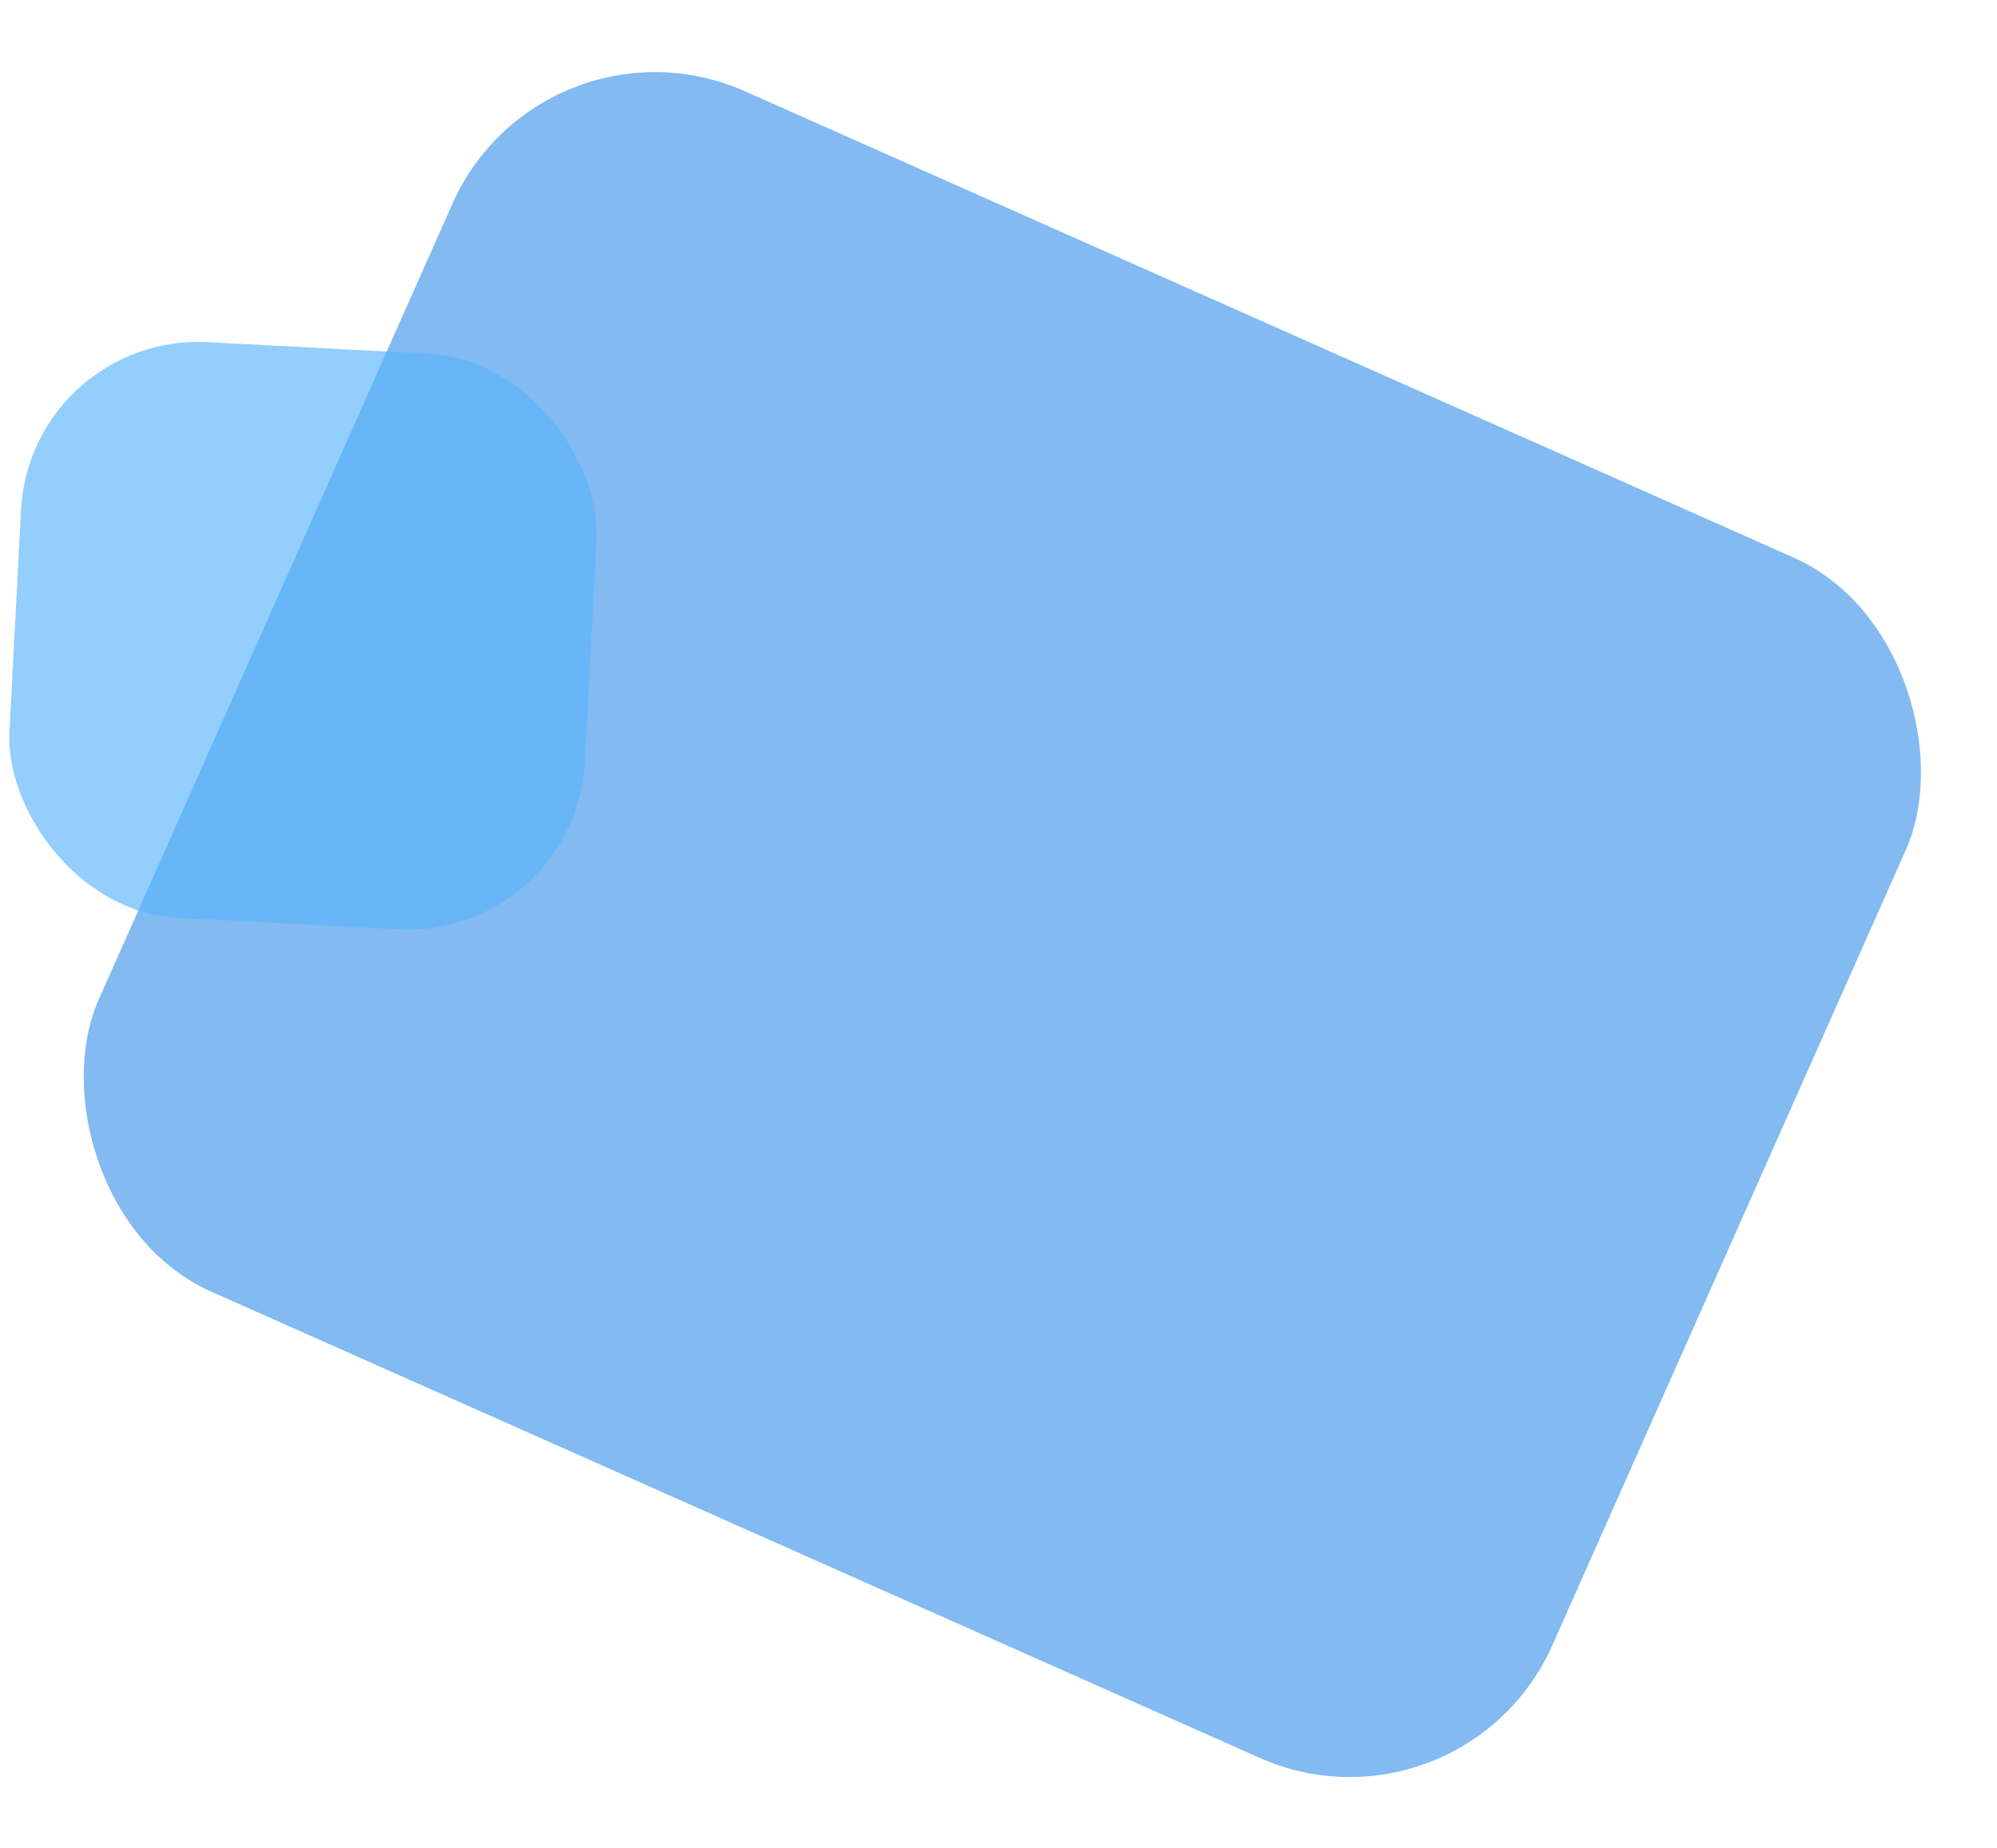 <svg xmlns="http://www.w3.org/2000/svg" viewBox="0 0 360.21 333.244">
  <defs>
    <style>
      .cls-1 {
        fill: #4e9dec;
        opacity: 0.7;
      }

      .cls-2 {
        fill: #5cb4fc;
        opacity: 0.66;
      }
    </style>
  </defs>
  <g id="Group_4" data-name="Group 4" transform="matrix(-0.999, 0.035, -0.035, -0.999, 130.271, 397.03)">
    <rect id="Rectangle_4" data-name="Rectangle 4" class="cls-1" width="287" height="237" rx="40" transform="matrix(0.899, 0.438, -0.438, 0.899, -135.687, 59.087)"/>
    <rect id="Rectangle_5" data-name="Rectangle 5" class="cls-2" width="104" height="104" rx="32" transform="matrix(0.996, 0.087, -0.087, 0.996, 18.445, 228.652)"/>
  </g>
</svg>

